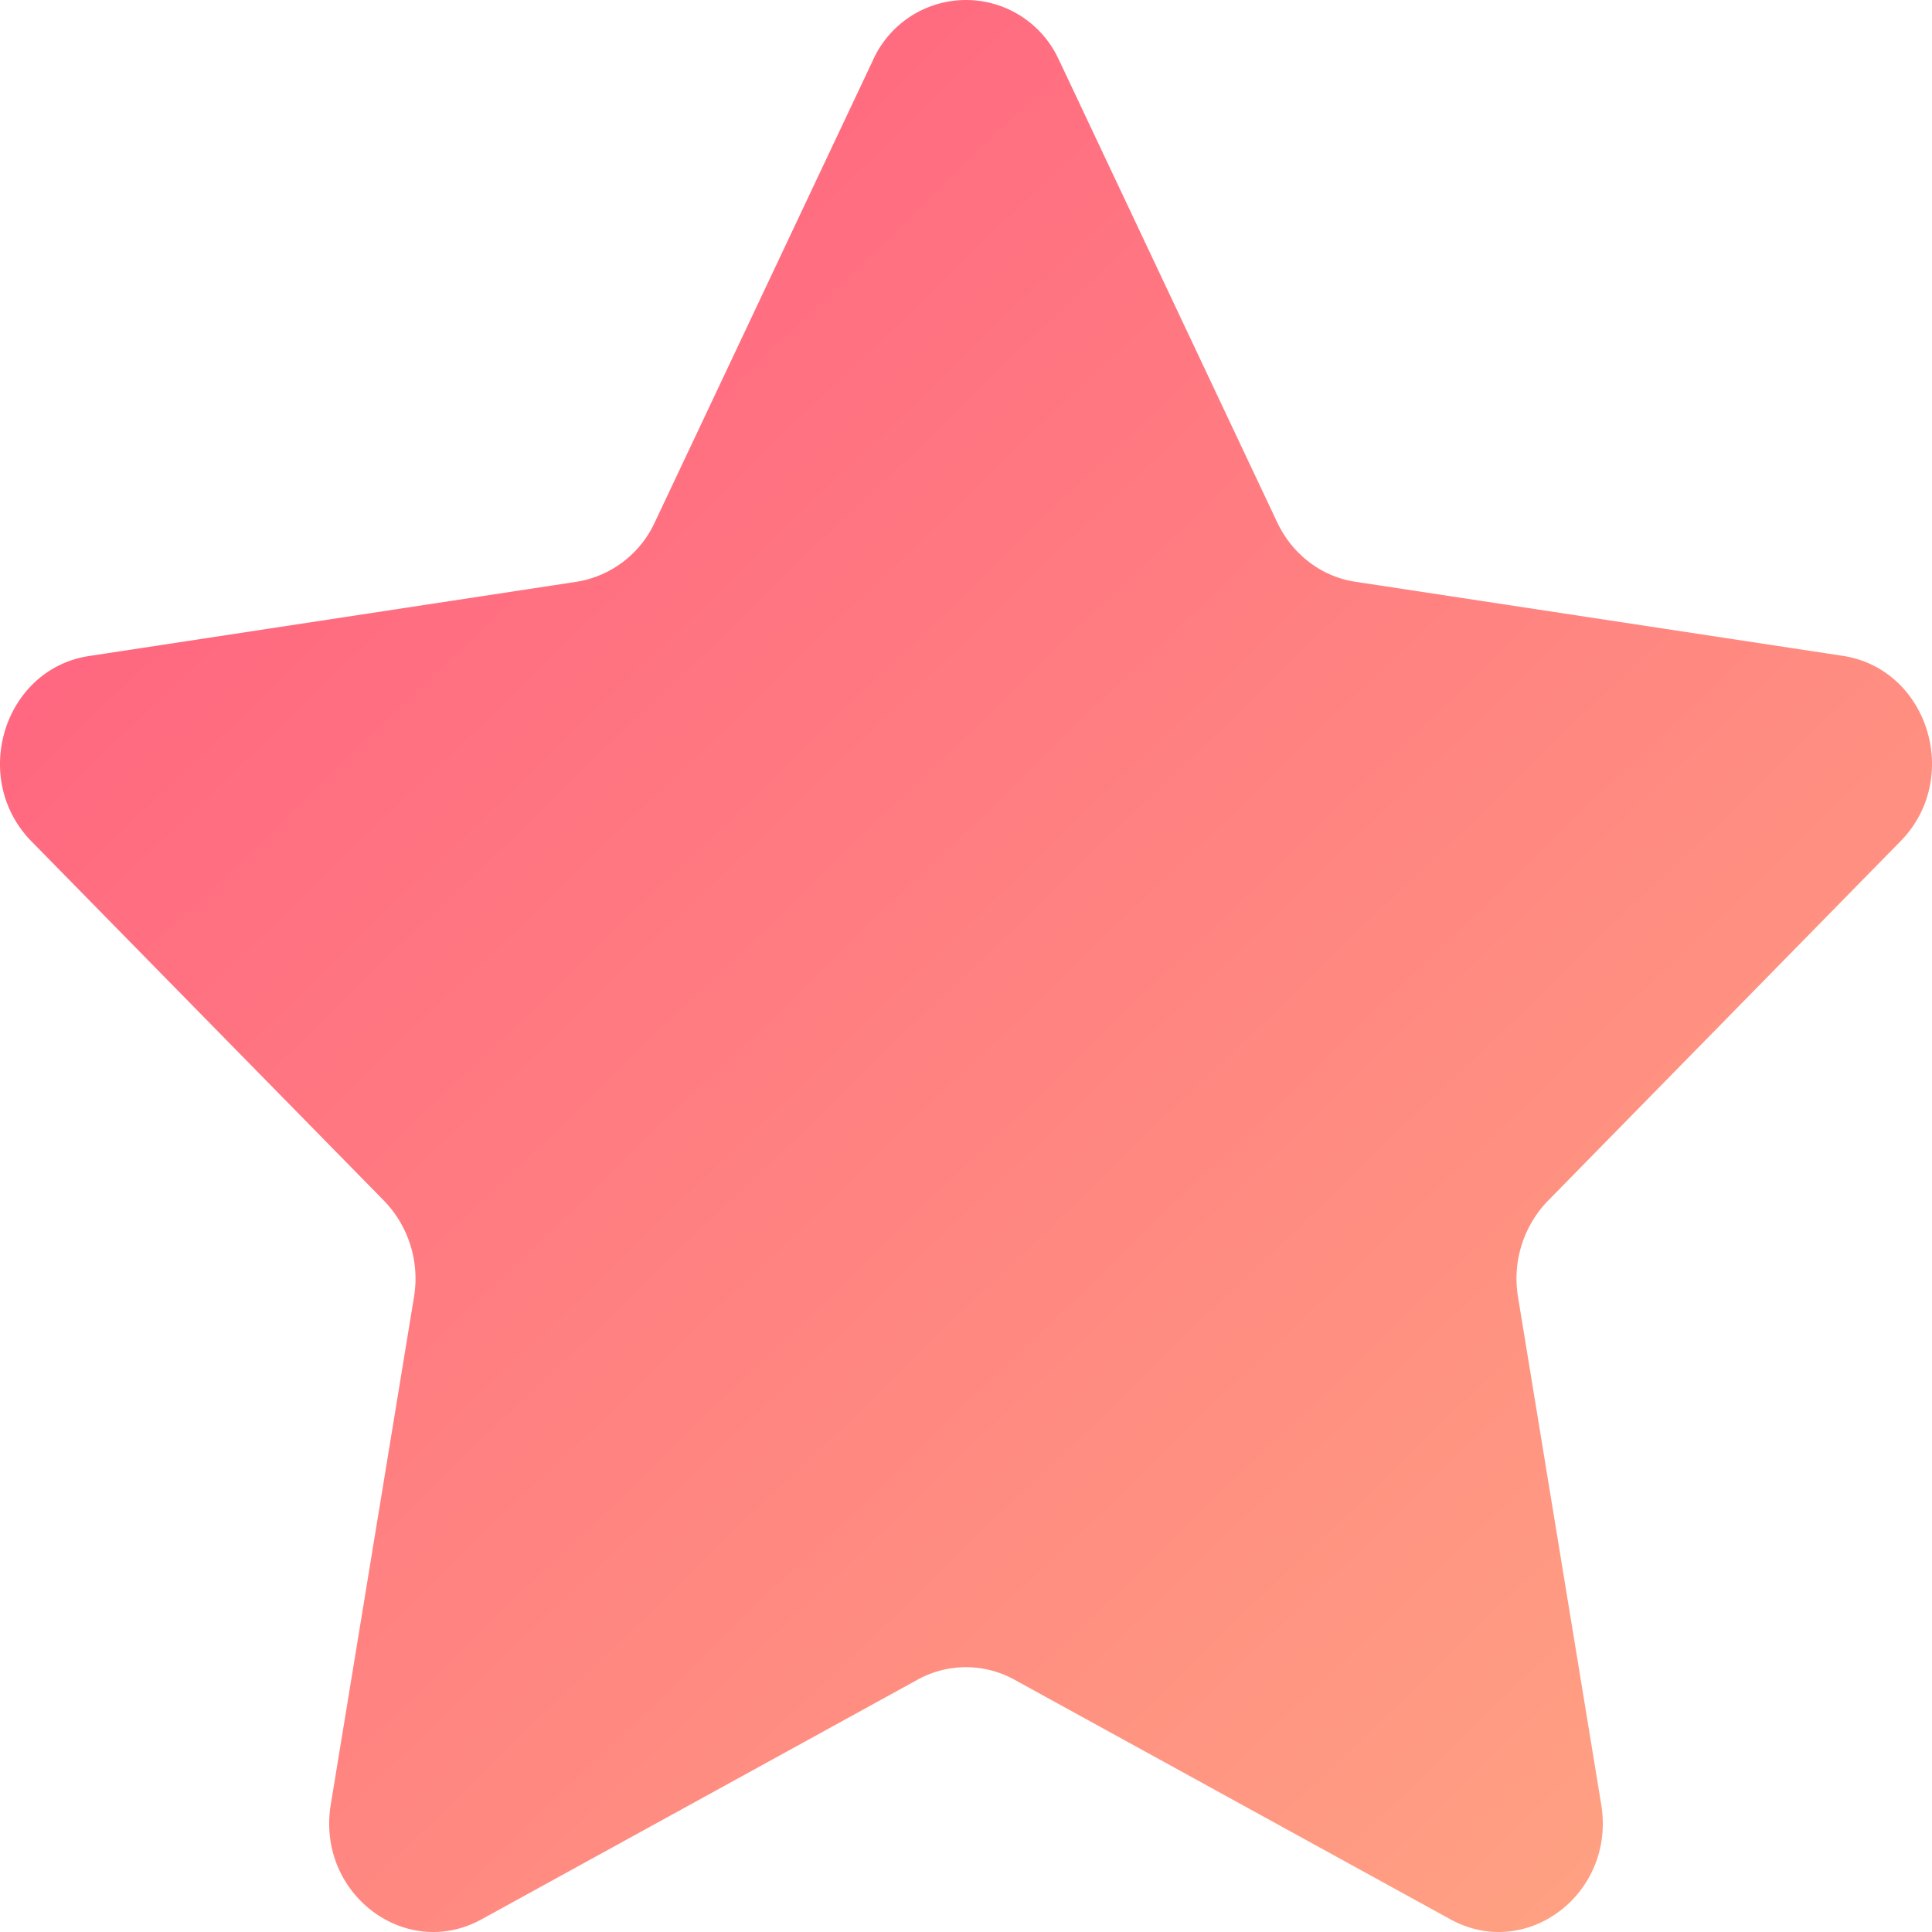 <svg xmlns="http://www.w3.org/2000/svg" width="15" height="15" viewBox="0 0 15 15">
    <defs>
        <linearGradient id="a" x1="1.463%" x2="98.223%" y1="1.463%" y2="98.223%">
            <stop offset="0%" stop-color="#FF5980"/>
            <stop offset="100%" stop-color="#FFA882"/>
        </linearGradient>
    </defs>
    <path fill="url(#a)" fill-rule="evenodd" d="M8.224.47l1.692 3.585c.118.25.345.423.608.462l3.783.575c.663.101.928.952.448 1.44l-2.737 2.791a.869.869 0 0 0-.232.748l.646 3.94c.113.69-.58 1.216-1.172.89l-3.384-1.86a.778.778 0 0 0-.752 0l-3.384 1.86c-.592.326-1.285-.2-1.172-.89l.646-3.94a.869.869 0 0 0-.232-.748L.245 6.533c-.48-.489-.215-1.34.448-1.44l3.783-.576a.811.811 0 0 0 .608-.462L6.776.471a.792.792 0 0 1 1.448 0z"/>
</svg>
